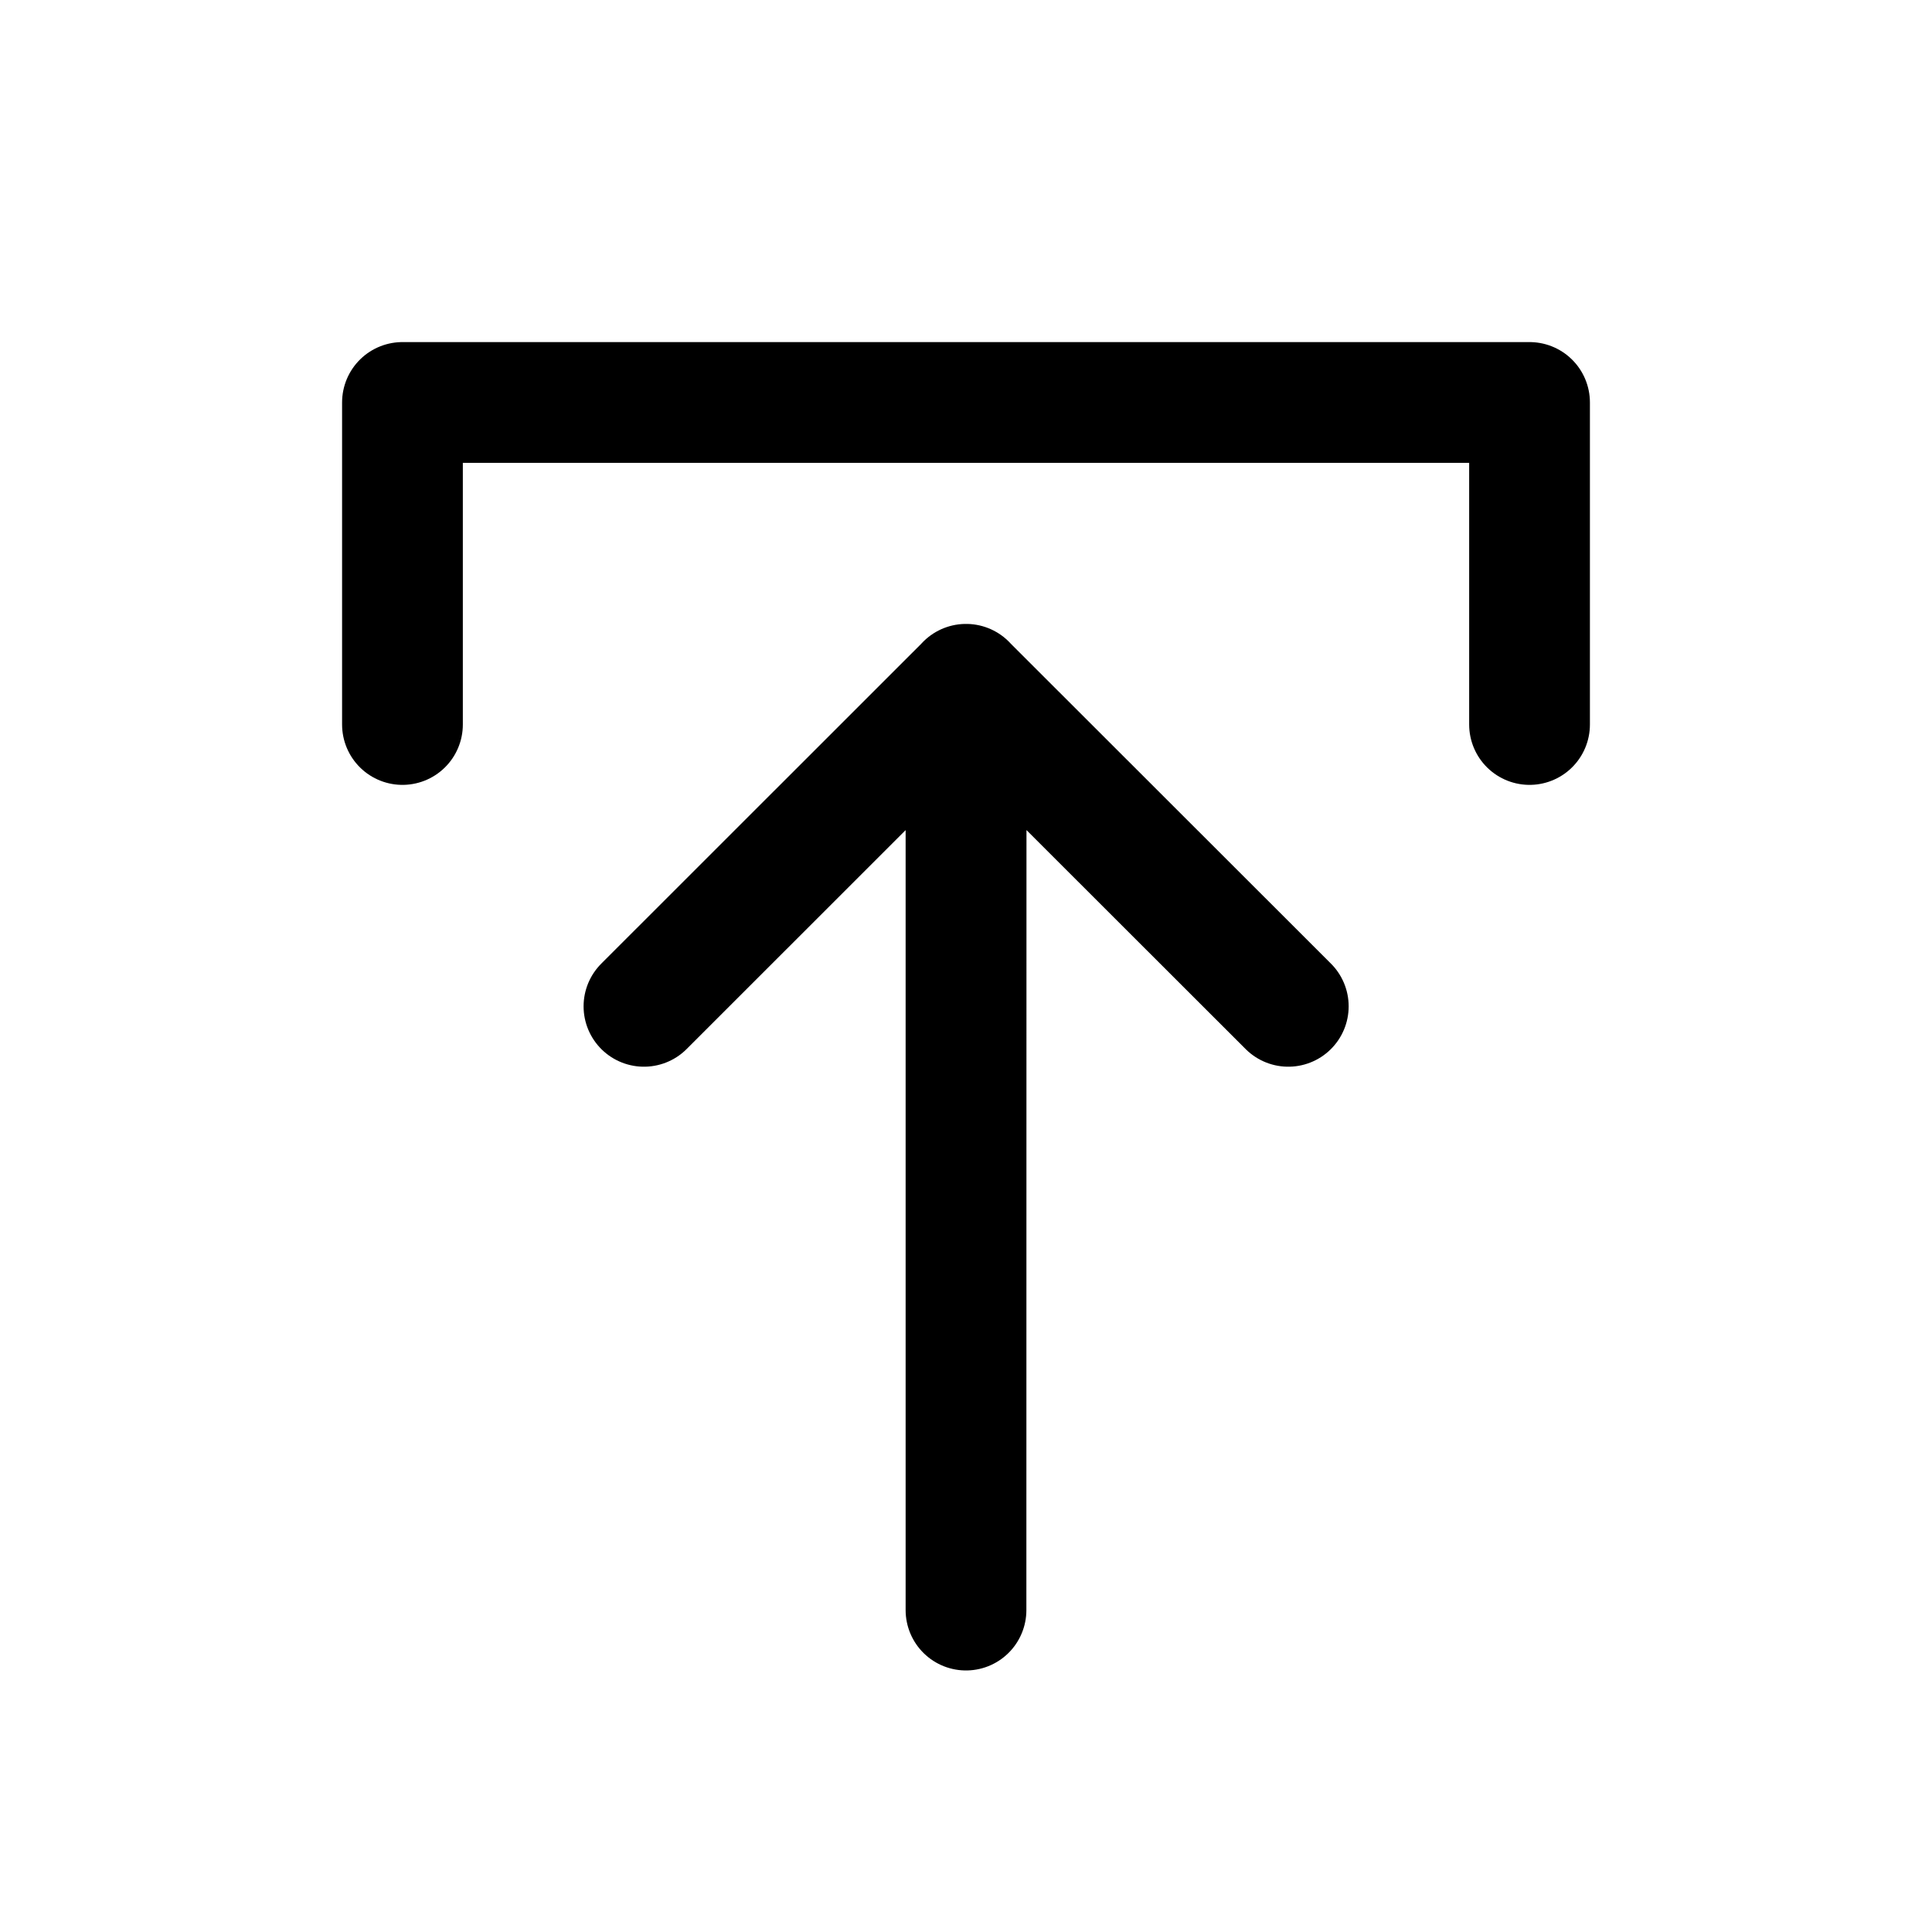 <svg viewBox="0 0 16 16" fill="none" xmlns="http://www.w3.org/2000/svg">
<path d="M5.333 8.334L8.001 5.667L8 13.334V5.667L10.669 8.334" stroke="currentColor" stroke-linecap="round" stroke-linejoin="round"/>
<path d="M3.333 6V3.333L12.667 3.333V6" stroke="currentColor" stroke-linecap="round" stroke-linejoin="round"/>
</svg>
